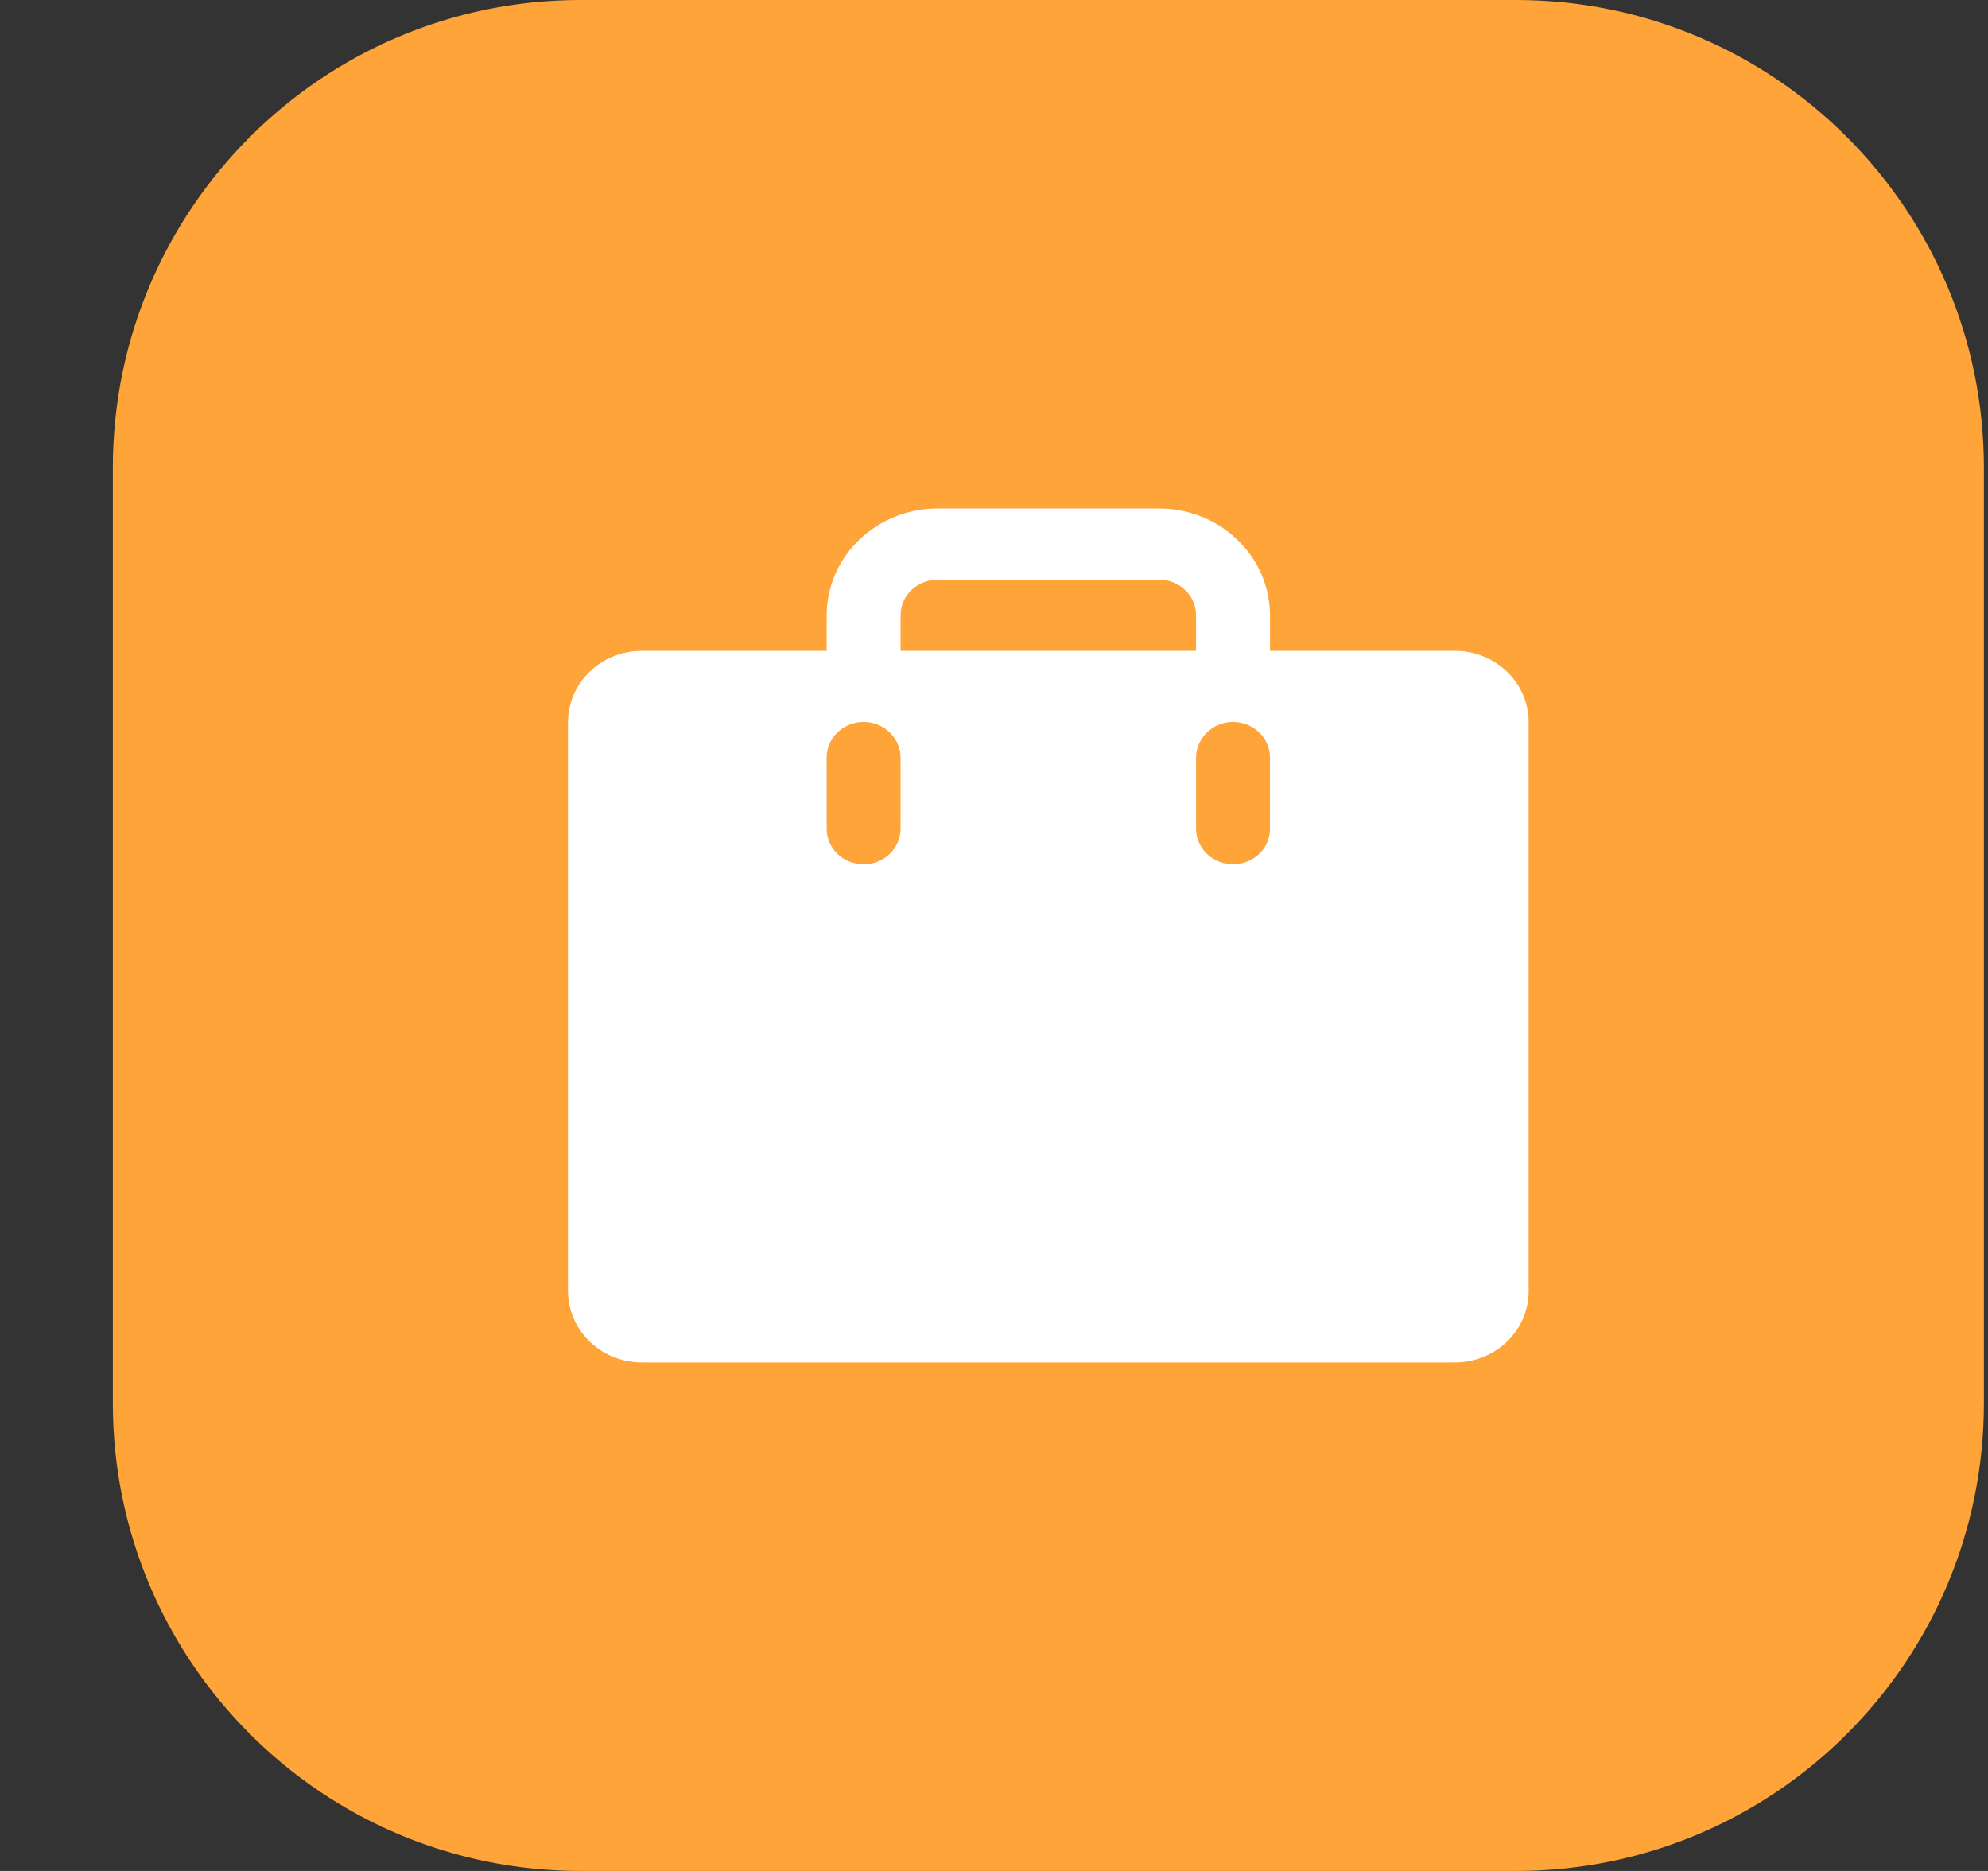 <svg width="17" height="16" viewBox="0 0 17 16" fill="none" xmlns="http://www.w3.org/2000/svg">
<rect x="0" y="0" width="17" height="16" fill="#333333" stroke="none"/>
<path d="M0.965 4C0.965 1.791 2.756 0 4.965 0H12.965C15.174 0 16.965 1.791 16.965 4V12C16.965 14.209 15.174 16 12.965 16H4.965C2.756 16 0.965 14.209 0.965 12V4Z" fill="#FFA438"/>
<path d="M12.44 5.566H10.86V5.262C10.86 5.02 10.76 4.788 10.582 4.617C10.405 4.445 10.164 4.349 9.912 4.349H8.017C7.765 4.349 7.524 4.445 7.347 4.617C7.169 4.788 7.069 5.02 7.069 5.262V5.566H5.489C5.322 5.566 5.161 5.63 5.043 5.744C4.924 5.858 4.858 6.013 4.857 6.174V11.043C4.858 11.204 4.924 11.359 5.043 11.473C5.161 11.587 5.322 11.651 5.489 11.651H12.44C12.608 11.651 12.769 11.587 12.887 11.473C13.005 11.359 13.072 11.204 13.072 11.043V6.174C13.072 6.013 13.005 5.858 12.887 5.744C12.769 5.63 12.608 5.566 12.44 5.566ZM7.701 7.087C7.701 7.168 7.667 7.245 7.608 7.302C7.549 7.359 7.469 7.391 7.385 7.391C7.301 7.391 7.221 7.359 7.161 7.302C7.102 7.245 7.069 7.168 7.069 7.087V6.479C7.069 6.398 7.102 6.321 7.161 6.264C7.221 6.207 7.301 6.174 7.385 6.174C7.469 6.174 7.549 6.207 7.608 6.264C7.667 6.321 7.701 6.398 7.701 6.479V7.087ZM7.701 5.262C7.701 5.181 7.734 5.104 7.793 5.047C7.853 4.99 7.933 4.958 8.017 4.957H9.912C9.996 4.958 10.076 4.99 10.136 5.047C10.195 5.104 10.228 5.181 10.228 5.262V5.566H7.701V5.262ZM10.86 7.087C10.86 7.168 10.827 7.245 10.768 7.302C10.709 7.359 10.628 7.391 10.544 7.391C10.461 7.391 10.38 7.359 10.321 7.302C10.262 7.245 10.228 7.168 10.228 7.087V6.479C10.228 6.398 10.262 6.321 10.321 6.264C10.38 6.207 10.461 6.174 10.544 6.174C10.628 6.174 10.709 6.207 10.768 6.264C10.827 6.321 10.86 6.398 10.86 6.479V7.087Z" fill="white"/>
</svg>
